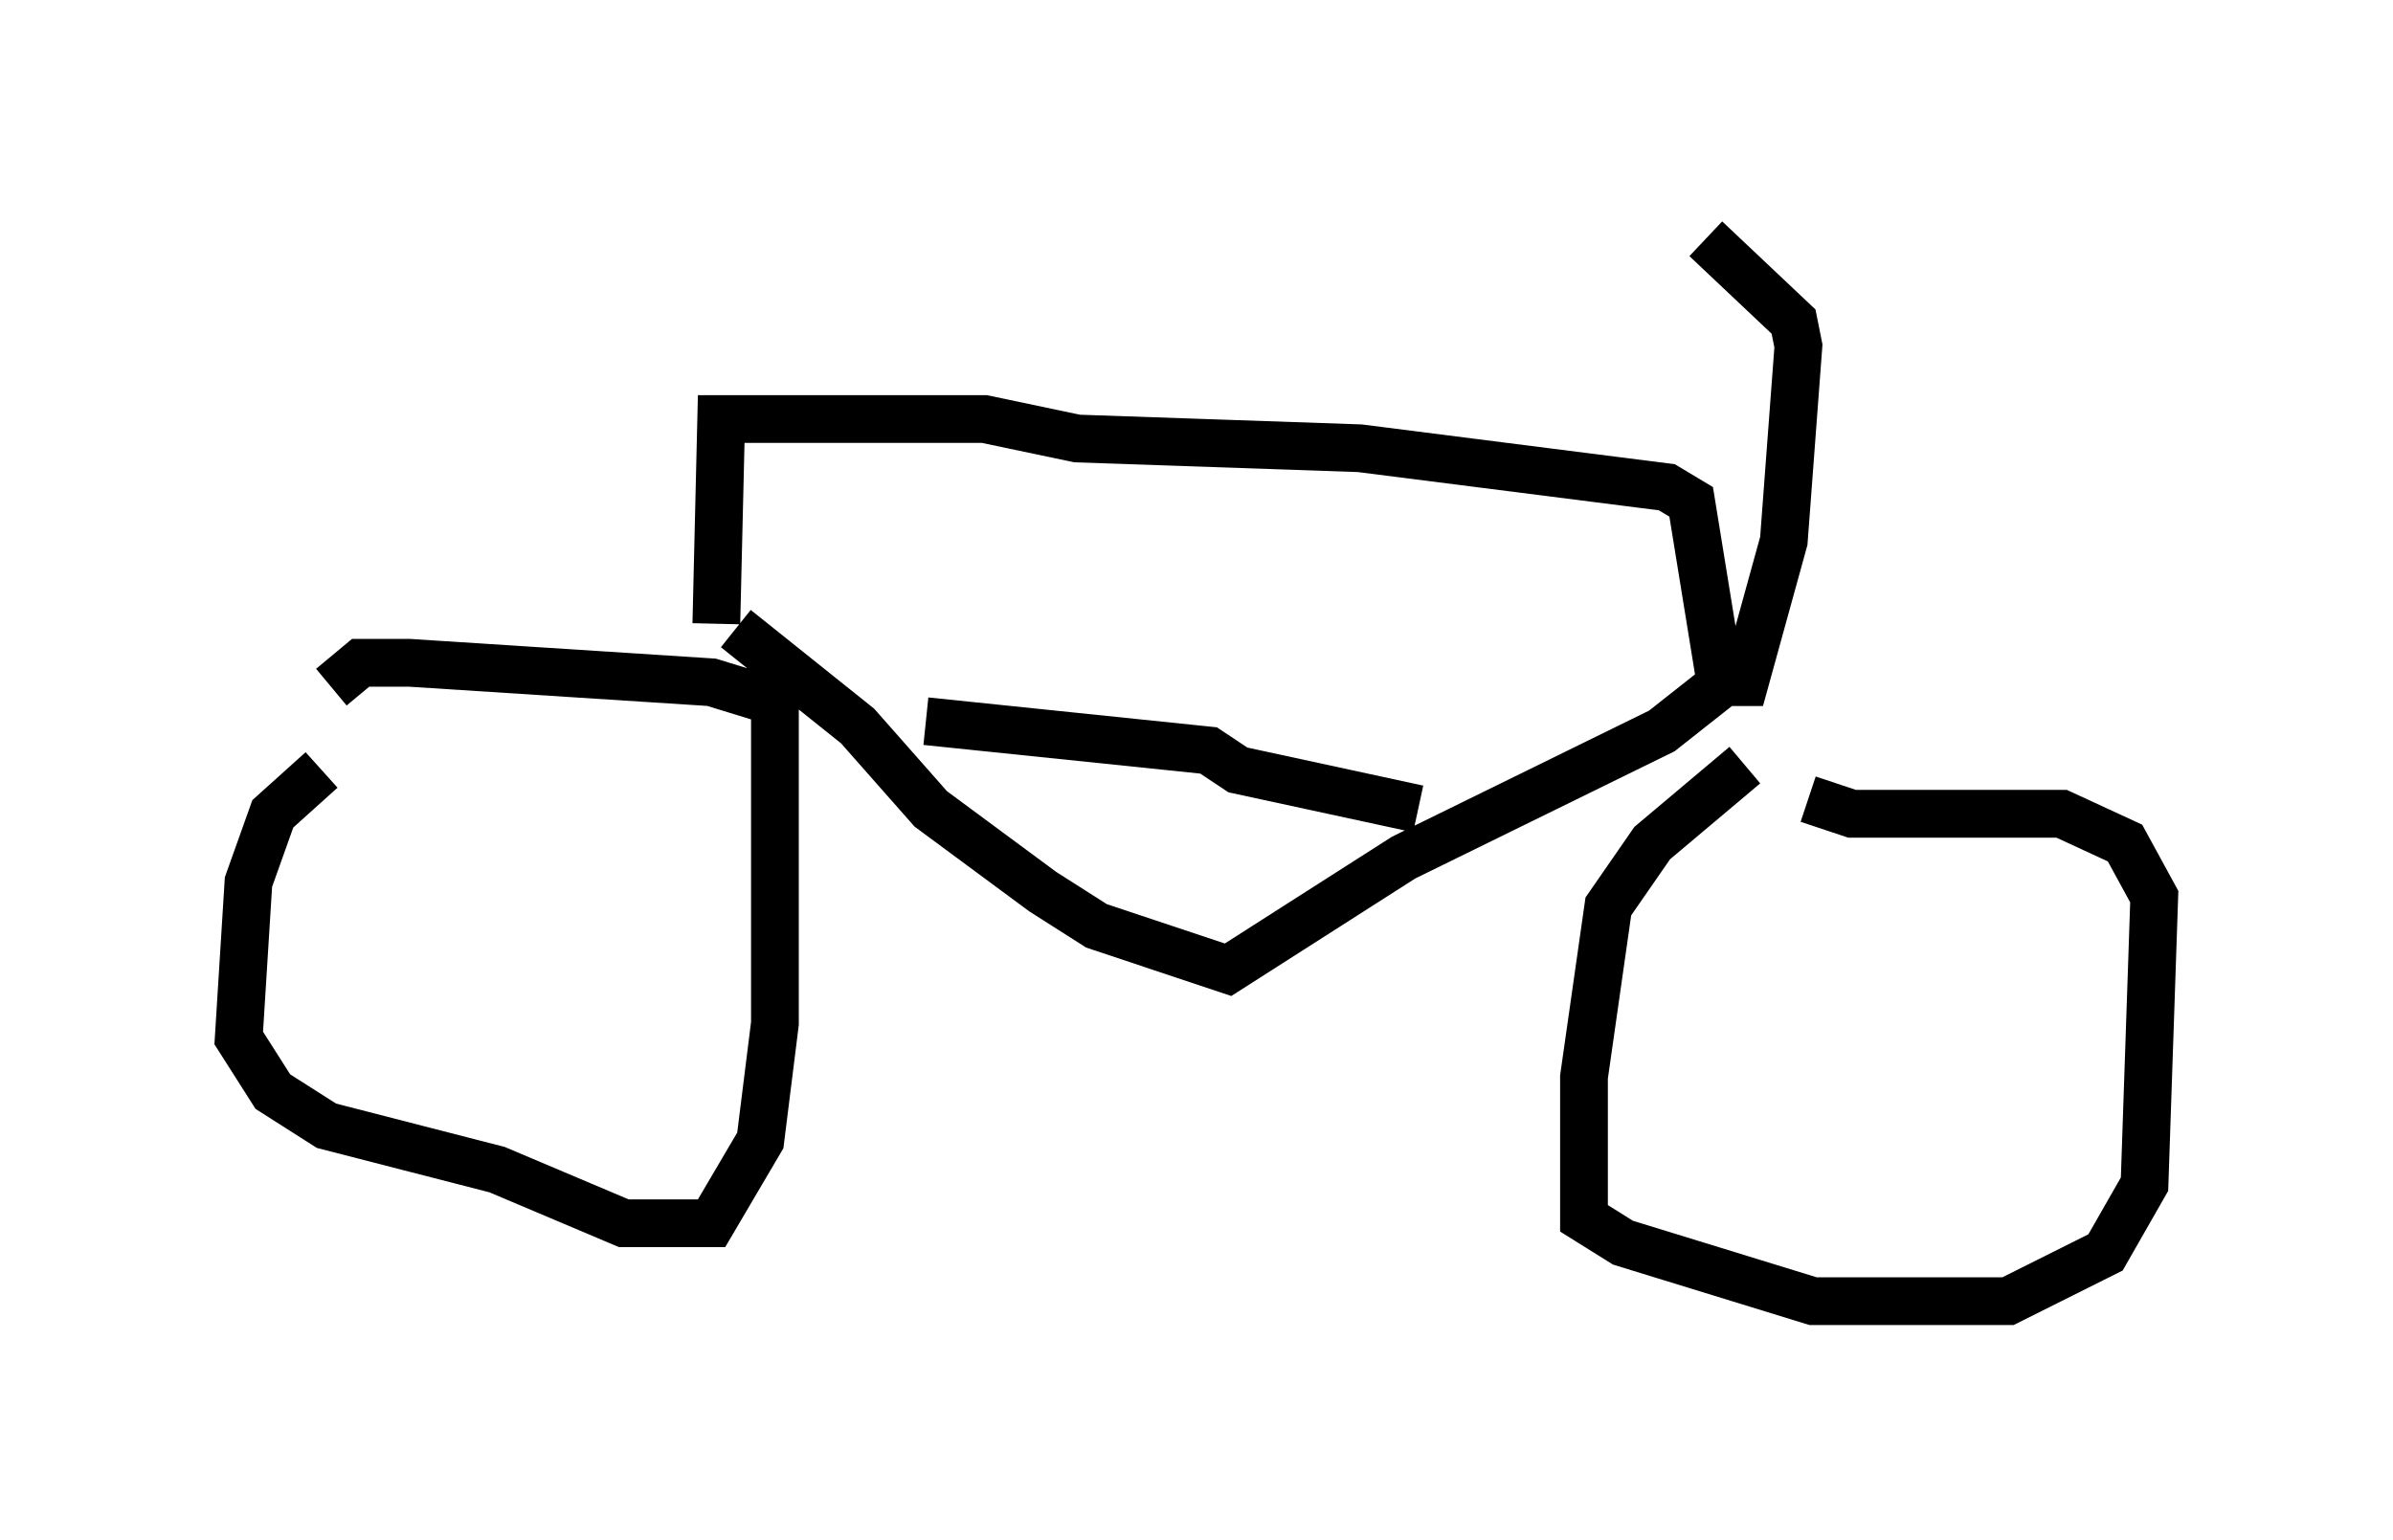 <?xml version="1.0" encoding="utf-8" ?>
<svg baseProfile="full" height="32.254" version="1.1" width="50.119" xmlns="http://www.w3.org/2000/svg" xmlns:ev="http://www.w3.org/2001/xml-events" xmlns:xlink="http://www.w3.org/1999/xlink"><defs /><rect fill="white" height="32.254" width="50.119" x="0" y="0" /><path d="M6.735, 15.617 m0.0, 0.51 l-1.021, 0.919 -0.51, 1.429 l-0.204, 3.267 0.715, 1.123 l1.123, 0.715 3.573, 0.919 l2.654, 1.123 1.838, 0.0 l1.021, -1.735 0.306, -2.45 l0.0, -6.738 -1.327, -0.408 l-6.329, -0.408 -1.021, 0.0 l-0.613, 0.51 m29.604, 1.633 l-1.94, 1.633 -0.919, 1.327 l-0.51, 3.573 0.0, 2.96 l0.817, 0.51 3.981, 1.225 l4.083, 0.0 2.042, -1.021 l0.817, -1.429 0.204, -6.023 l-0.613, -1.123 -1.327, -0.613 l-4.39, 0.0 -0.919, -0.306 m-22.459, -3.573 l2.552, 2.042 1.531, 1.735 l2.348, 1.735 1.123, 0.715 l2.756, 0.919 3.675, -2.348 l5.41, -2.654 1.94, -1.531 m-17.354, 1.327 l5.921, 0.613 0.613, 0.408 l3.777, 0.817 m-14.7, -3.879 l0.102, -4.288 5.513, 0.0 l1.94, 0.408 5.921, 0.204 l6.431, 0.817 0.51, 0.306 l0.613, 3.777 0.51, 0.0 l0.817, -2.96 0.306, -4.083 l-0.102, -0.51 -1.838, -1.735 " fill="none" stroke="black" stroke-width="1" /></svg>